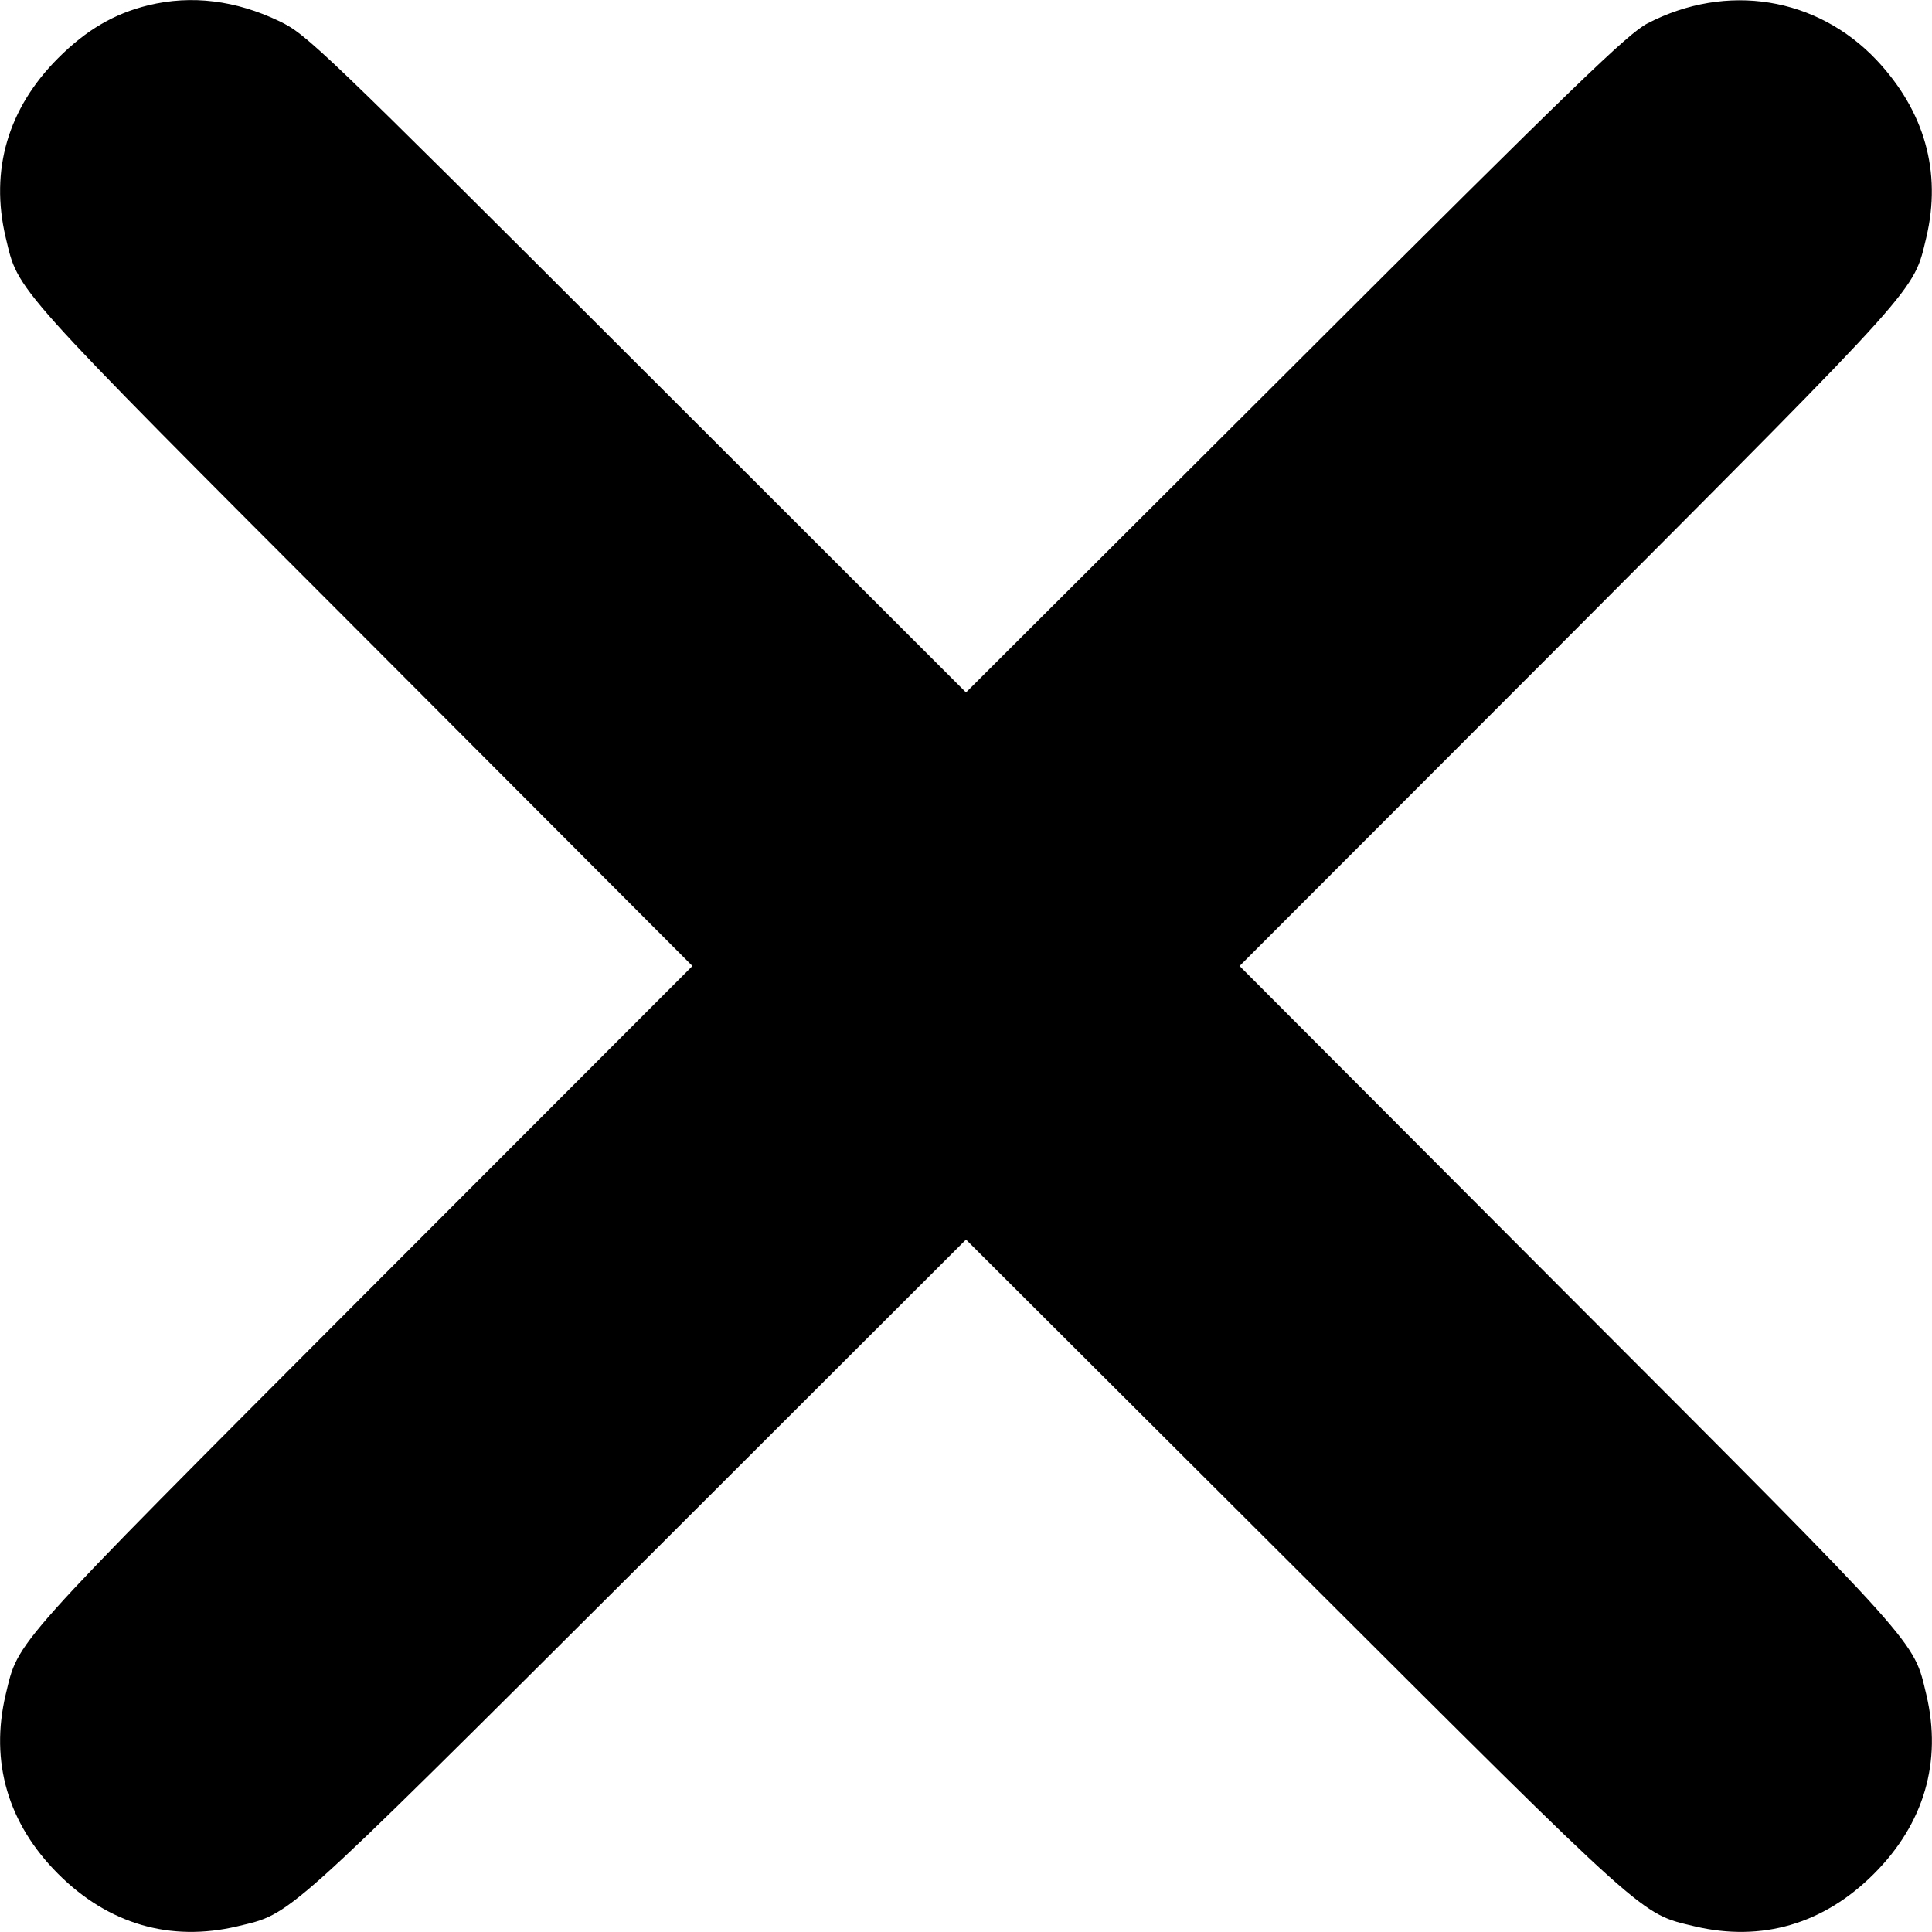 <?xml version="1.0" standalone="no"?>
<!DOCTYPE svg PUBLIC "-//W3C//DTD SVG 20010904//EN"
 "http://www.w3.org/TR/2001/REC-SVG-20010904/DTD/svg10.dtd">
<svg version="1.0" xmlns="http://www.w3.org/2000/svg"
 width="512pt" height="512pt" viewBox="0 0 512 512"
 preserveAspectRatio="xMidYMid meet">

<g transform="translate(0,512) scale(0.1,-0.1)"
fill="#000000" stroke="none">
<path d="M393 5106 c-90 -22 -164 -65 -239 -140 -133 -133 -181 -297 -139
-475 35 -145 5 -113 949 -1058 l871 -873 -871 -872 c-944 -946 -914 -914 -949
-1059 -42 -178 6 -342 139 -475 133 -133 297 -181 475 -139 145 35 113 6 1059
949 l872 871 873 -871 c945 -943 913 -914 1058 -949 178 -42 342 6 475 139
133 133 181 297 139 475 -35 145 -5 113 -949 1058 l-871 873 871 872 c943 946
914 914 949 1059 41 174 -5 335 -132 470 -158 167 -397 206 -607 97 -52 -27
-188 -158 -933 -902 l-873 -871 -872 871 c-844 843 -875 873 -948 908 -115 55
-232 70 -347 42z"/>
</g>
</svg>
